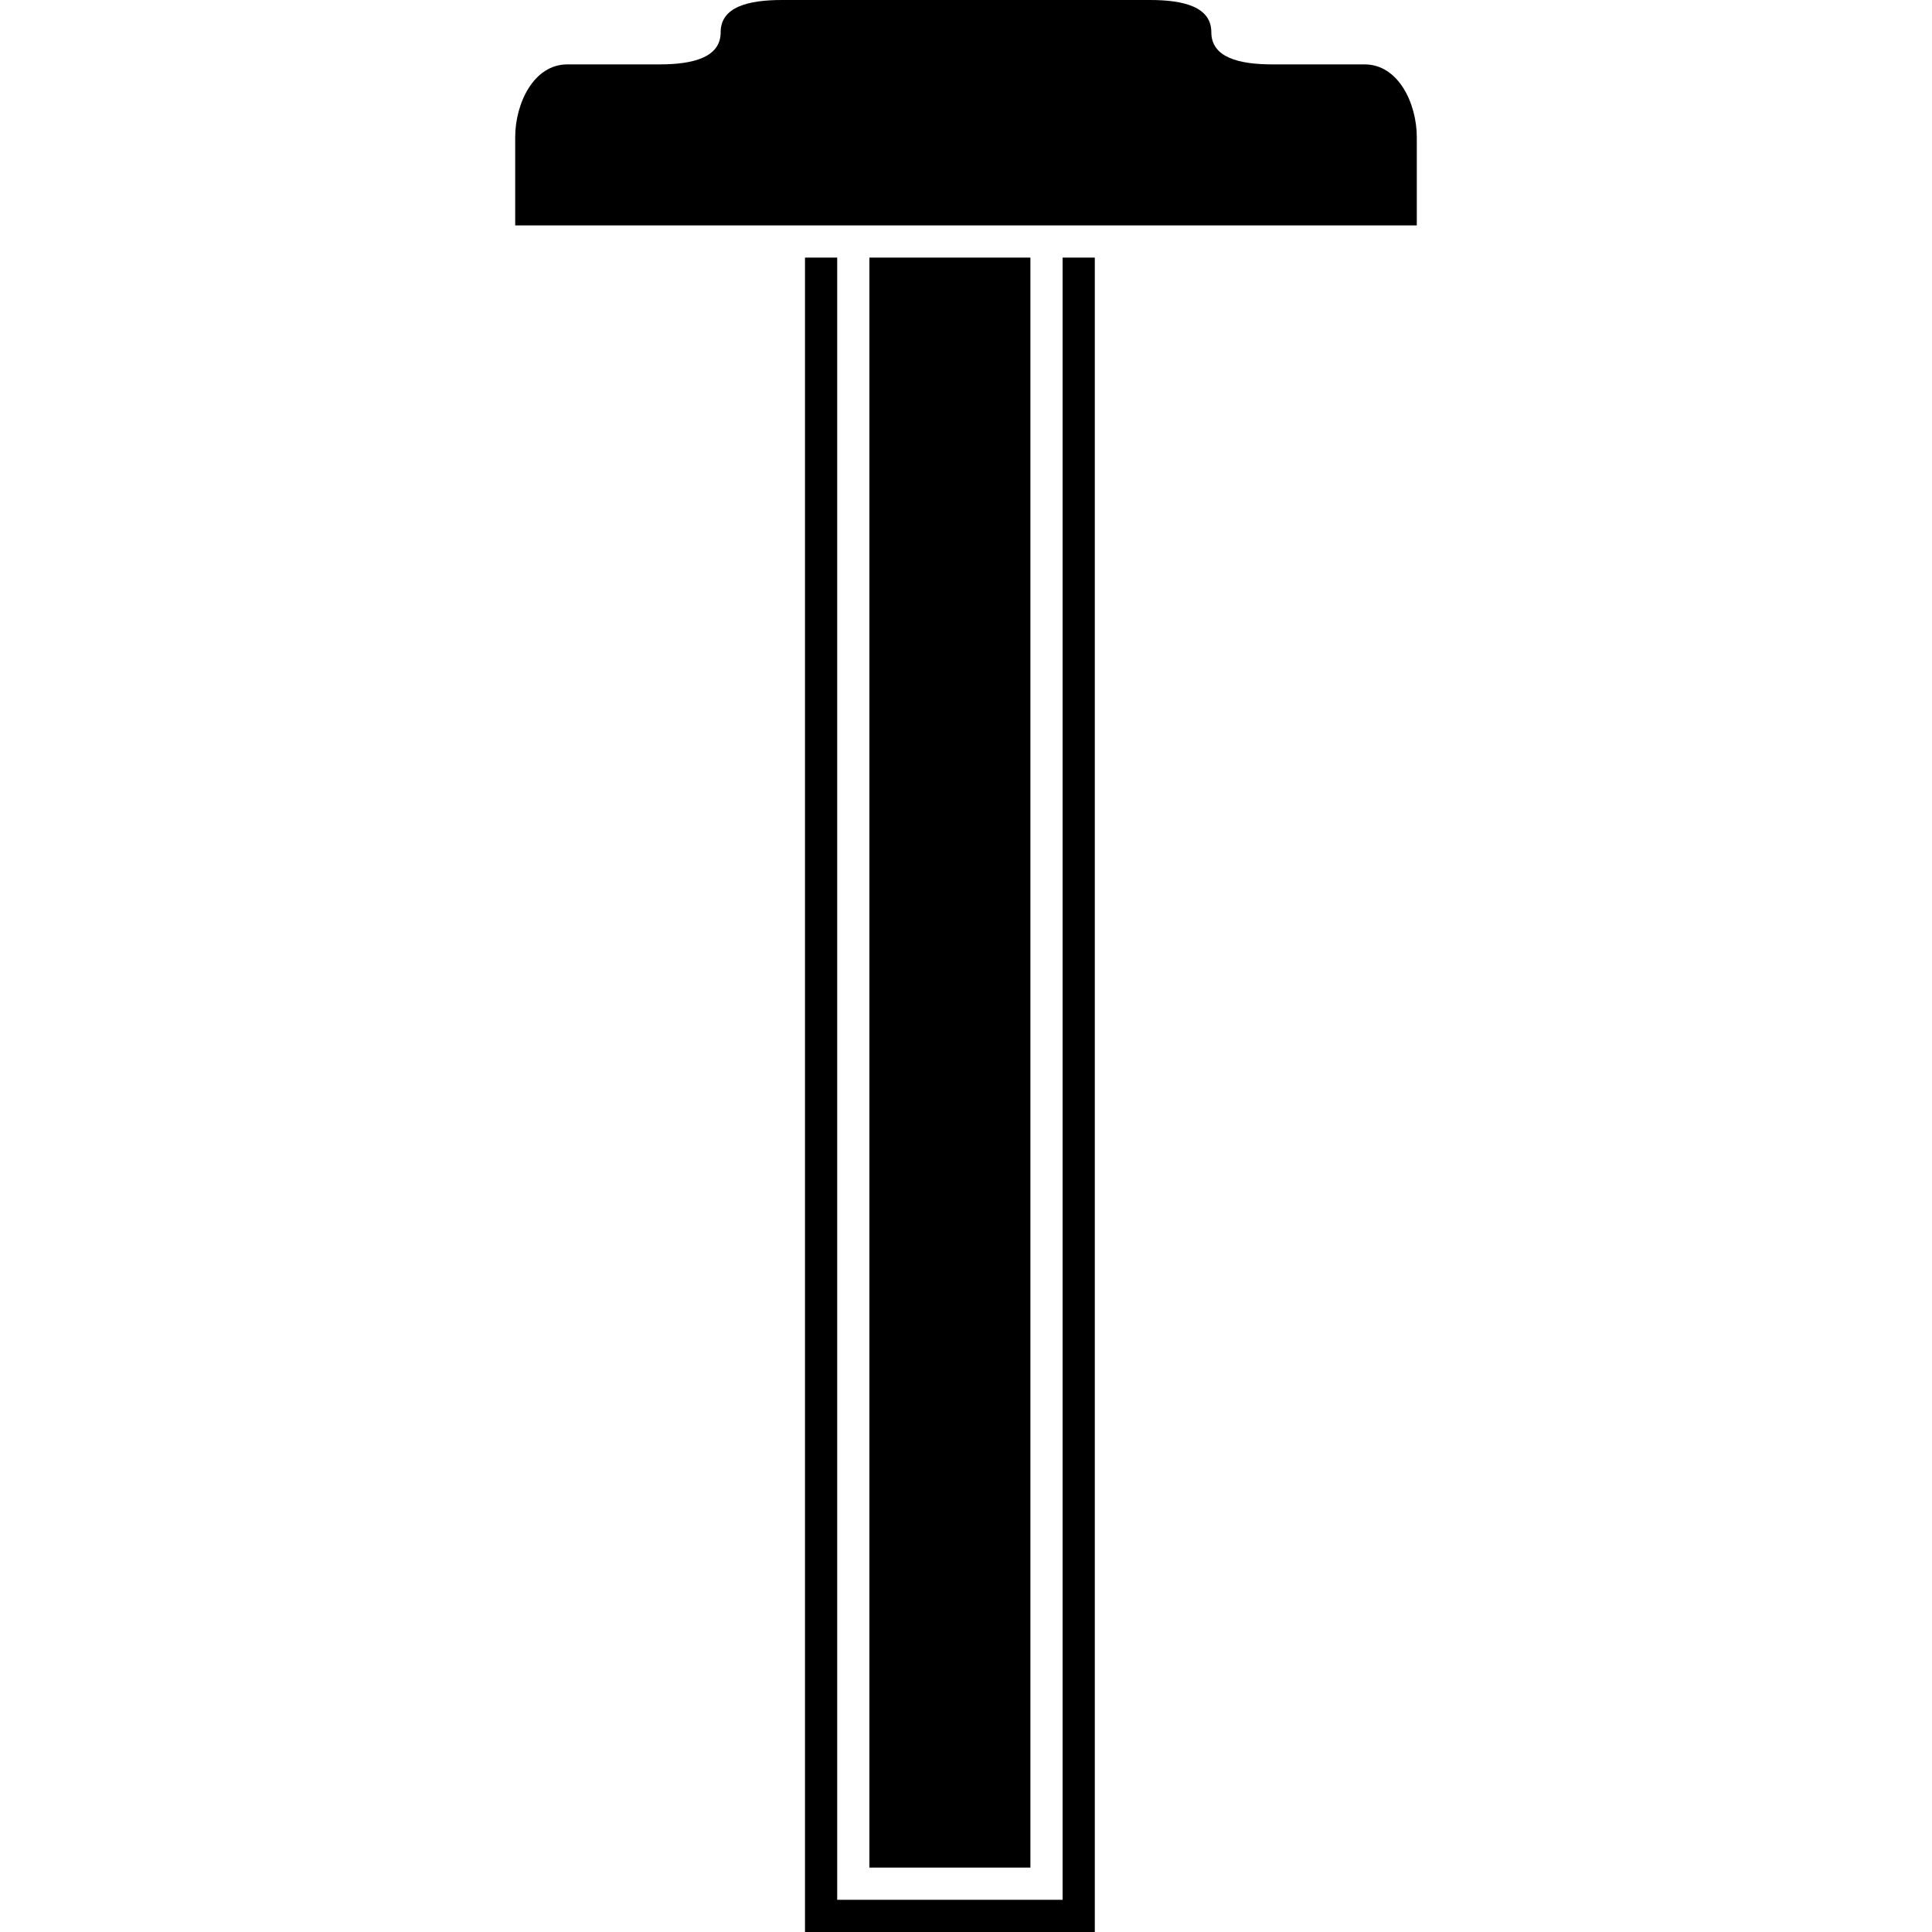 <?xml version="1.0" encoding="iso-8859-1"?>
<!-- Generator: Adobe Illustrator 16.0.0, SVG Export Plug-In . SVG Version: 6.00 Build 0)  -->
<!DOCTYPE svg PUBLIC "-//W3C//DTD SVG 1.1//EN" "http://www.w3.org/Graphics/SVG/1.1/DTD/svg11.dtd">
<svg version="1.1" id="Capa_1" xmlns="http://www.w3.org/2000/svg" xmlns:xlink="http://www.w3.org/1999/xlink" x="0px" y="0px"
	 width="573.75px" height="573.75px" viewBox="0 0 573.75 573.75" style="enable-background:new 0 0 573.75 573.75;"
	 xml:space="preserve">
<g>
	<rect x="258.188" y="76.5" width="47.812" height="478.125"/>
	<polygon points="239.062,76.5 239.062,573.75 325.125,573.75 325.125,76.5 315.562,76.5 315.562,564.188 248.625,564.188 
		248.625,76.5 	"/>
	<path d="M420.75,40.755c0-10.021-5.46-21.63-15.481-21.63h-27.32c-10.021,0-18.217-2.046-18.217-9.562S351.537,0,341.516,0H232.235
		c-10.021,0-18.217,2.046-18.217,9.562s-8.195,9.562-18.216,9.562h-27.32C158.46,19.125,153,30.734,153,40.755v26.182h267.75V40.755
		z"/>
</g>
<g>
</g>
<g>
</g>
<g>
</g>
<g>
</g>
<g>
</g>
<g>
</g>
<g>
</g>
<g>
</g>
<g>
</g>
<g>
</g>
<g>
</g>
<g>
</g>
<g>
</g>
<g>
</g>
<g>
</g>
</svg>
